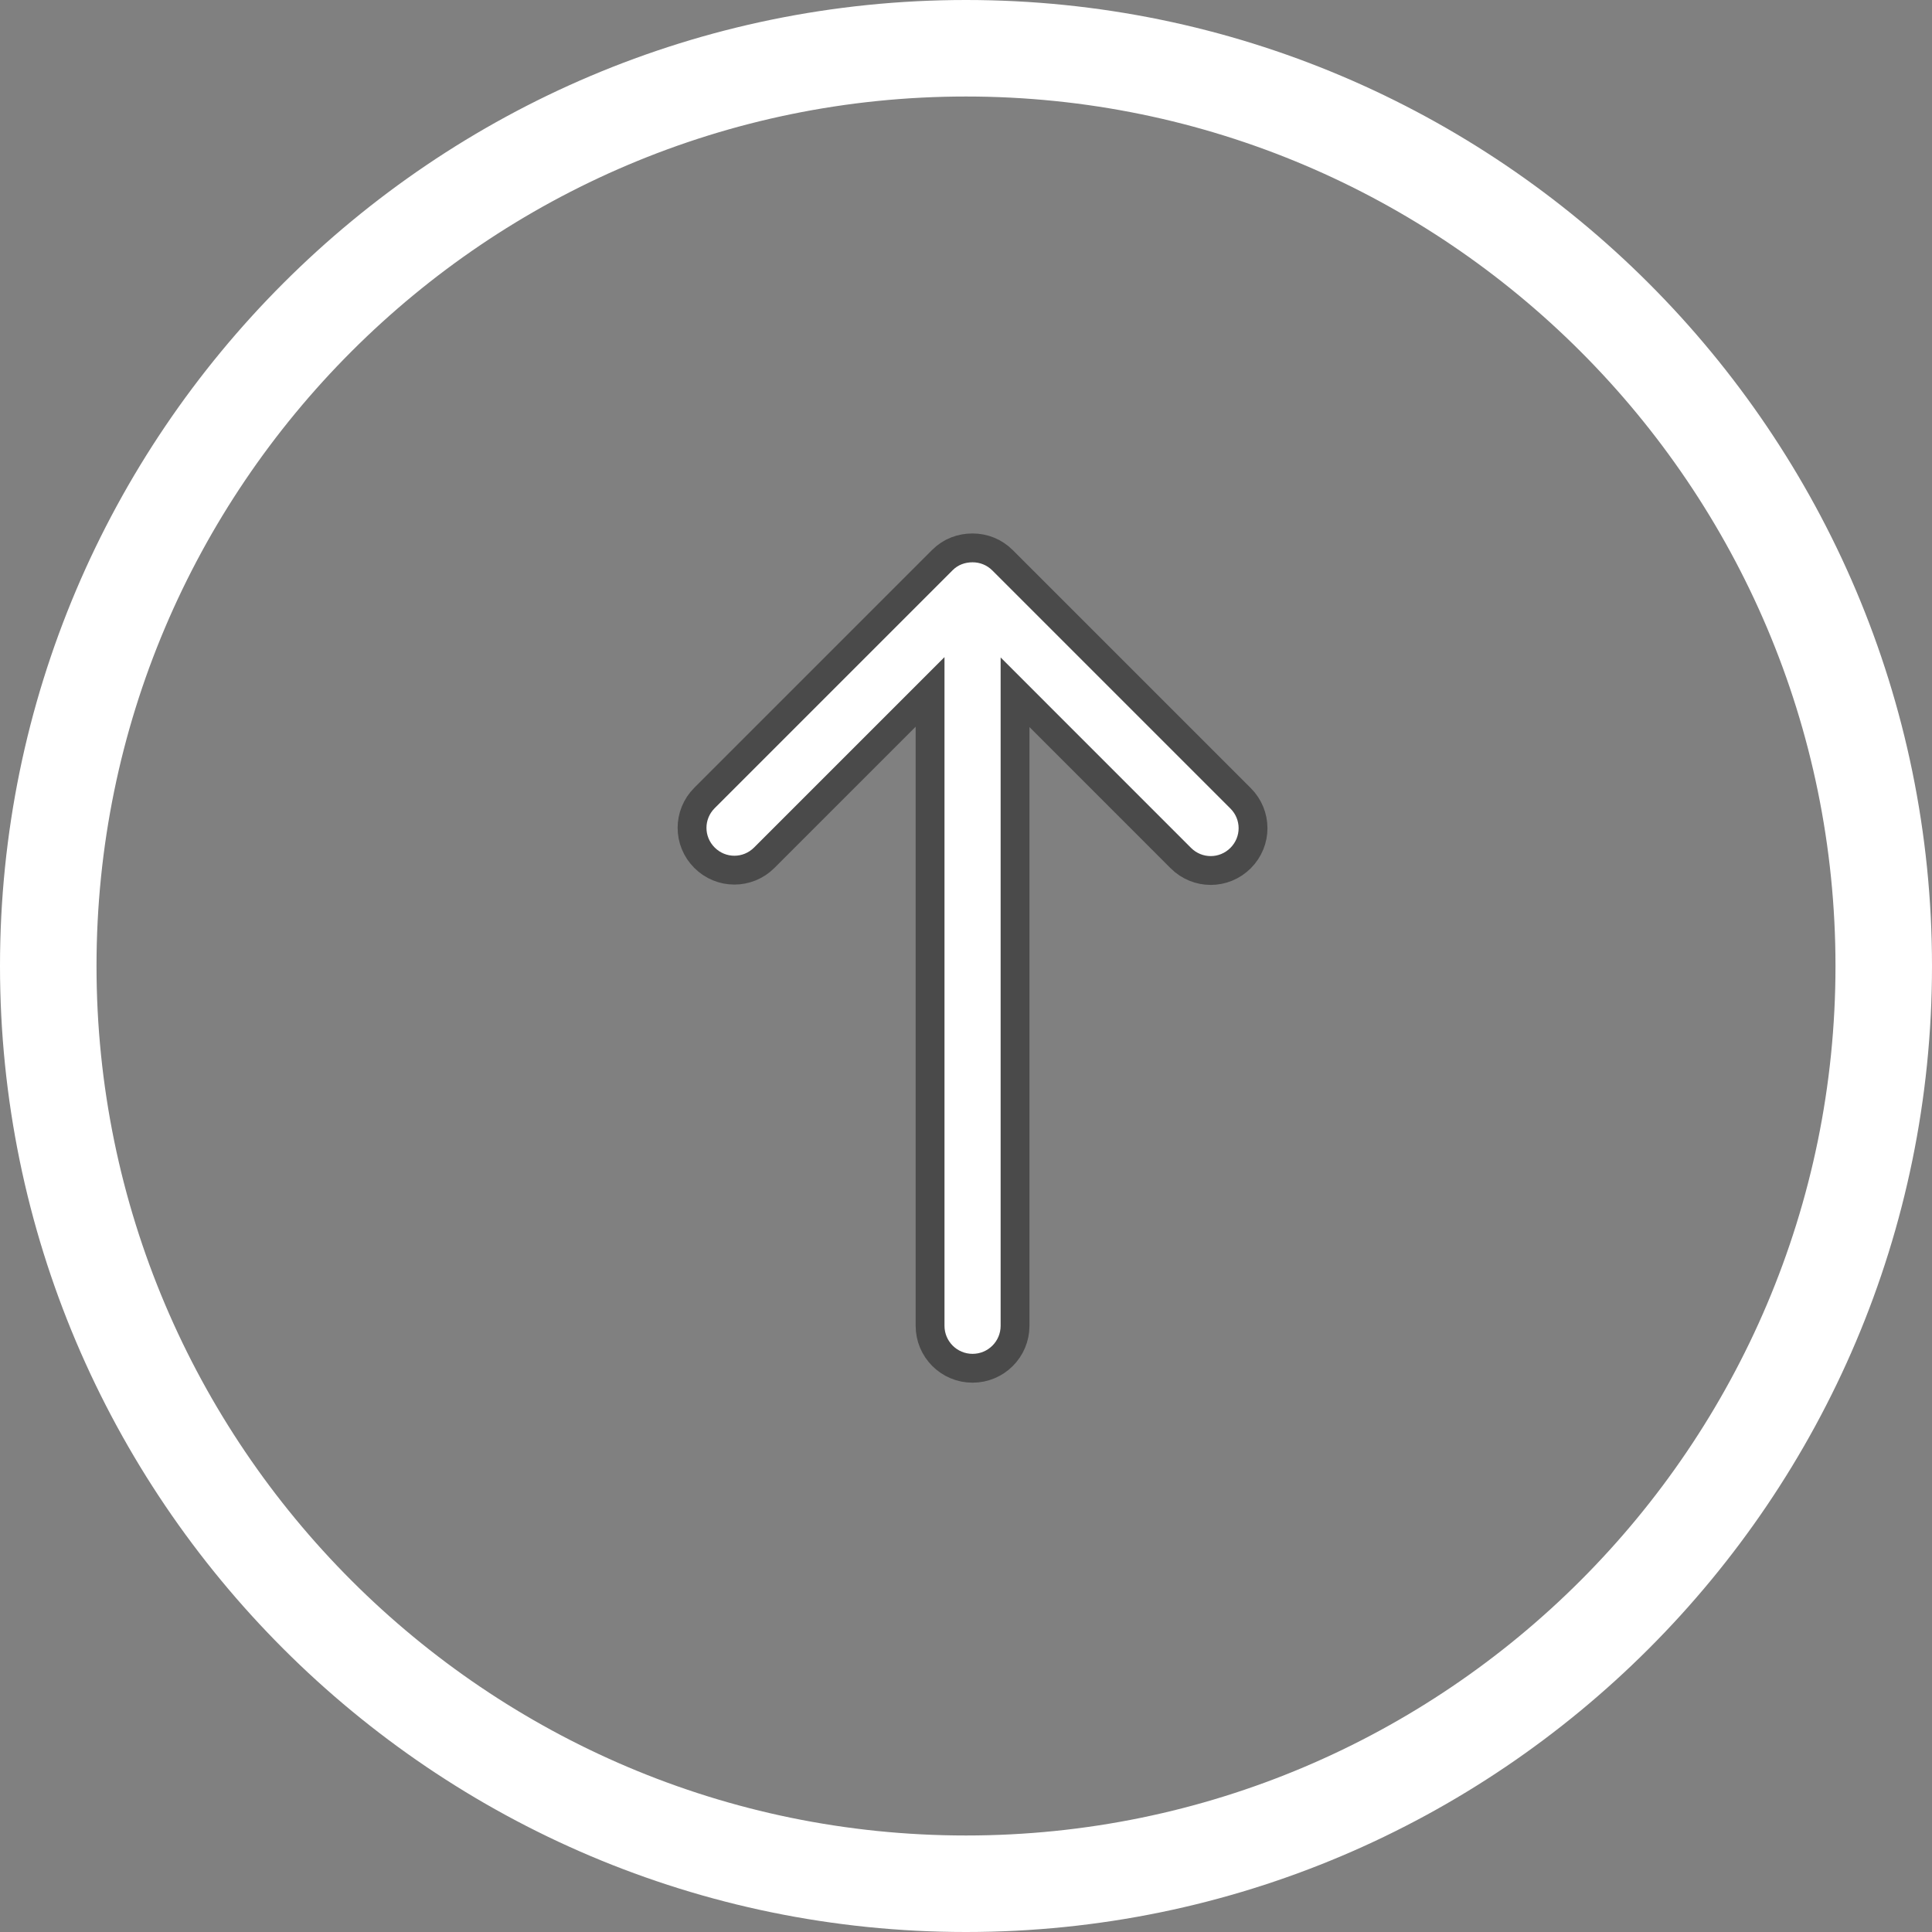 <?xml version="1.0" encoding="UTF-8"?>
<svg width="67px" height="67px" viewBox="0 0 67 67" version="1.1" xmlns="http://www.w3.org/2000/svg">
  <rect x="0" y="0" width="67" height="67" fill="#808080" stroke="none"/>
  <!-- Generator: Sketch 50.2 (55047) - http://www.bohemiancoding.com/sketch -->
  <title>Group 4</title>
  <desc>Created with Sketch.</desc>
  <defs></defs>
  <g id="ZYRK-GUI---Screens" stroke="none" stroke-width="1" fill="none" fill-rule="evenodd">
    <g id="2.2---Zyop-Anon-&gt;-Dashboard" transform="translate(-1098, -262)" fill="#FFFFFF"
       fill-rule="nonzero">
      <g id="Group-7" transform="translate(935, 262)">
        <g id="Group-12" transform="translate(140, 0)">
          <g id="Group-4" transform="translate(23, 0)">
            <path
              d="M34.769,47.031 L43.023,38.777 C43.598,38.202 43.598,37.28 43.023,36.705 C42.448,36.13 41.525,36.13 40.95,36.705 L35.2,42.455 L35.2,20.473 C35.2,19.659 34.541,19 33.727,19 C32.912,19 32.253,19.659 32.253,20.473 L32.253,42.443 L26.504,36.693 C25.929,36.118 25.006,36.118 24.431,36.693 C23.856,37.268 23.856,38.19 24.431,38.765 L32.685,47.019 C32.972,47.306 33.344,47.45 33.727,47.45 C34.11,47.45 34.482,47.318 34.769,47.031 Z"
              id="down-arrow-copy" stroke="#4A4A4A"
              transform="translate(33.727, 33.225) rotate(-180) translate(-33.727, -33.225) "></path>
            <path
              d="M67,33.5 C67,15.029 51.971,0 33.5,0 C15.029,0 0,15.029 0,33.5 C0,51.971 15.029,67 33.5,67 C51.971,67 67,51.971 67,33.5 Z M3.347,33.5 C3.347,16.873 16.873,3.347 33.5,3.347 C50.127,3.347 63.653,16.873 63.653,33.5 C63.653,50.127 50.127,63.653 33.5,63.653 C16.873,63.653 3.347,50.127 3.347,33.5 Z"
              id="down-arrow-copy-5"></path>
          </g>
        </g>
      </g>
    </g>
  </g>
</svg>
